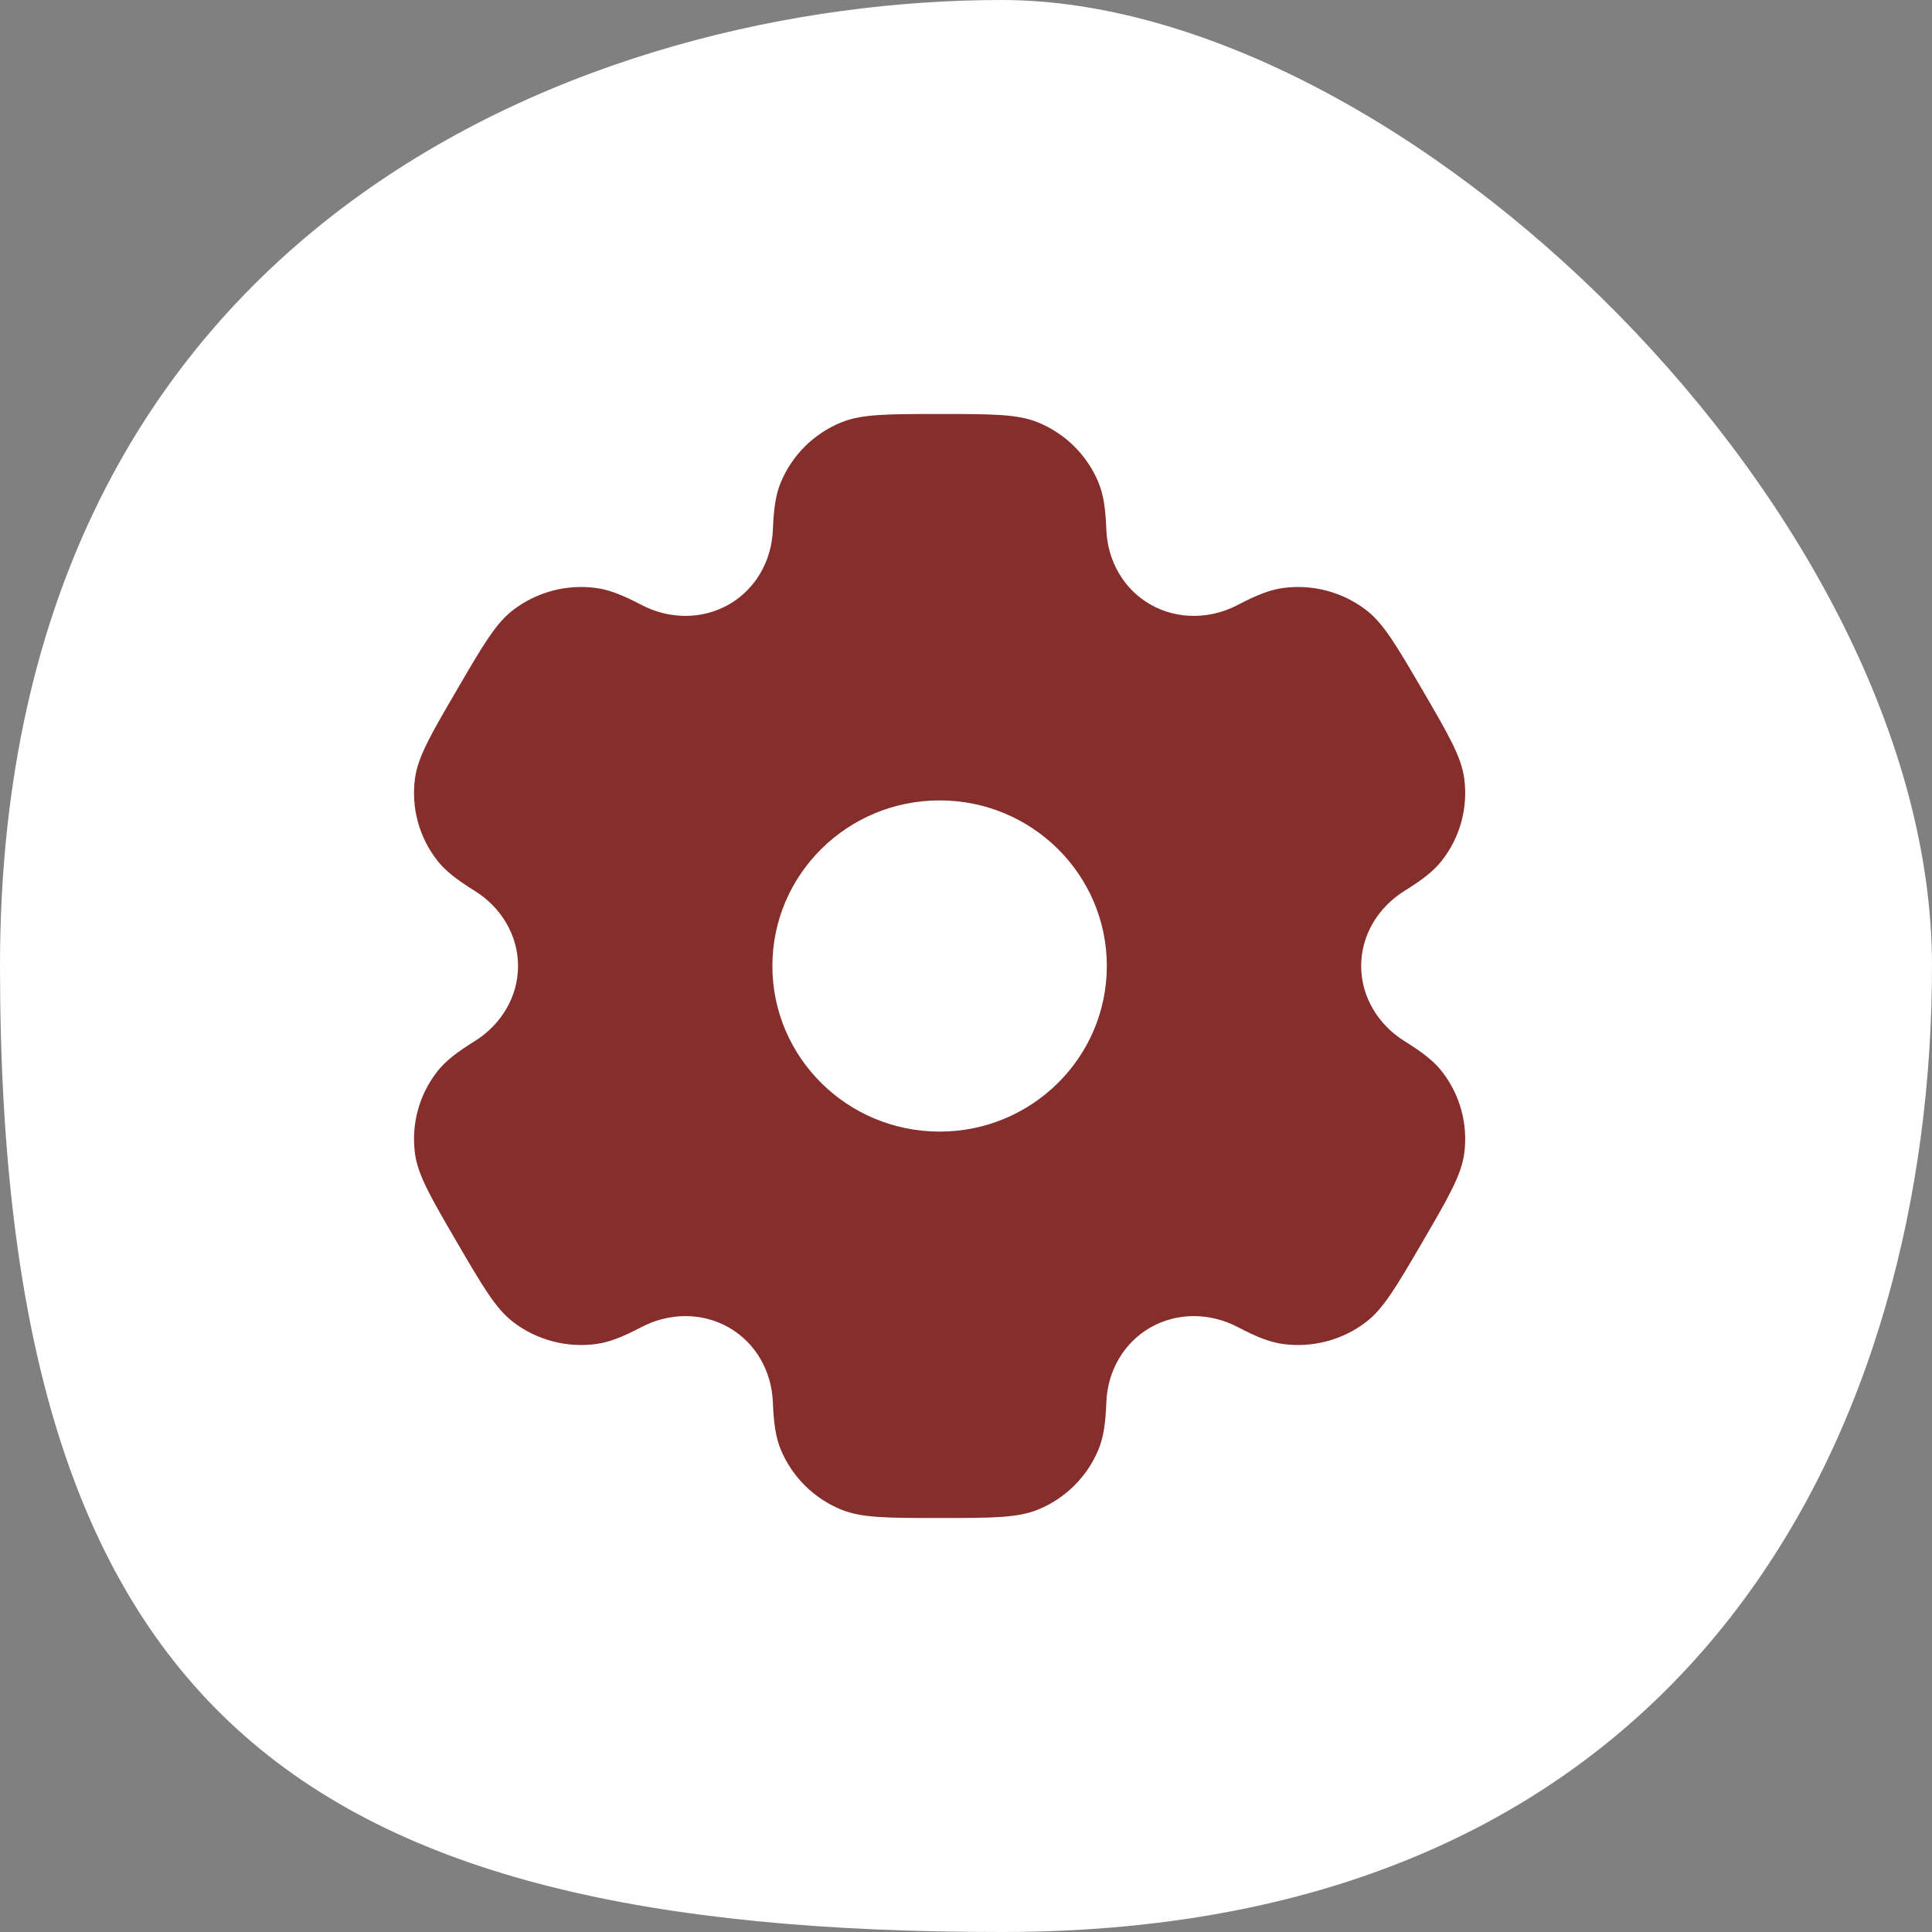 <svg
xmlns="http://www.w3.org/2000/svg"
width="28
"
height="28"
viewBox="0 0 28 28"
fill="none"
>
<rect x="0" y="0" width="28" height="28" fill="#808080" stroke="none"/>
<path
fill-rule="evenodd"
clip-rule="evenodd"
d="M14.514 28C24.684 28 28 20.533 28 14C28 7.467 20.35 0 14.514 0C8.679 0 0 3.155 0 14C0 24.845 4.345 28 14.514 28Z"
fill="white"
/>
<path
fill-rule="evenodd"
clip-rule="evenodd"
d="M15.044 6.122C14.747 6 14.371 6 13.618 6C12.865 6 12.488 6 12.191 6.122C11.795 6.284 11.481 6.596 11.317 6.988C11.242 7.167 11.213 7.375 11.201 7.678C11.184 8.125 10.953 8.538 10.563 8.761C10.172 8.984 9.695 8.976 9.297 8.767C9.026 8.625 8.829 8.546 8.635 8.521C8.21 8.465 7.78 8.579 7.44 8.838C7.185 9.031 6.997 9.354 6.621 10C6.244 10.646 6.056 10.968 6.014 11.284C5.958 11.705 6.073 12.13 6.334 12.467C6.453 12.62 6.62 12.75 6.88 12.911C7.262 13.149 7.508 13.553 7.508 14C7.508 14.447 7.262 14.851 6.88 15.089C6.62 15.25 6.453 15.38 6.334 15.533C6.073 15.87 5.958 16.295 6.014 16.716C6.056 17.032 6.244 17.354 6.62 18C6.997 18.646 7.185 18.968 7.44 19.162C7.78 19.421 8.21 19.535 8.635 19.479C8.829 19.454 9.025 19.375 9.297 19.233C9.695 19.024 10.172 19.016 10.563 19.239C10.953 19.462 11.184 19.875 11.201 20.322C11.213 20.625 11.242 20.833 11.317 21.012C11.481 21.404 11.795 21.716 12.191 21.878C12.488 22 12.865 22 13.618 22C14.371 22 14.747 22 15.044 21.878C15.44 21.716 15.755 21.404 15.918 21.012C15.993 20.833 16.023 20.625 16.034 20.322C16.051 19.875 16.282 19.462 16.673 19.239C17.063 19.016 17.54 19.024 17.939 19.233C18.21 19.375 18.406 19.454 18.6 19.479C19.025 19.535 19.455 19.421 19.795 19.162C20.05 18.968 20.238 18.646 20.615 18C20.991 17.354 21.179 17.032 21.221 16.716C21.277 16.295 21.162 15.87 20.901 15.533C20.782 15.379 20.615 15.25 20.355 15.089C19.973 14.851 19.727 14.446 19.727 14C19.727 13.553 19.973 13.149 20.355 12.911C20.615 12.75 20.782 12.621 20.901 12.467C21.162 12.13 21.277 11.705 21.221 11.284C21.18 10.968 20.991 10.646 20.615 10C20.238 9.354 20.05 9.032 19.795 8.838C19.455 8.579 19.025 8.465 18.601 8.521C18.407 8.546 18.21 8.625 17.939 8.767C17.54 8.976 17.063 8.984 16.673 8.761C16.282 8.538 16.051 8.125 16.034 7.678C16.023 7.375 15.993 7.167 15.918 6.988C15.755 6.596 15.44 6.284 15.044 6.122ZM13.618 16.4C14.956 16.4 16.041 15.325 16.041 14C16.041 12.675 14.956 11.6 13.618 11.6C12.279 11.6 11.194 12.675 11.194 14C11.194 15.325 12.279 16.4 13.618 16.4Z"
fill="#852E2C"
/>
</svg>
